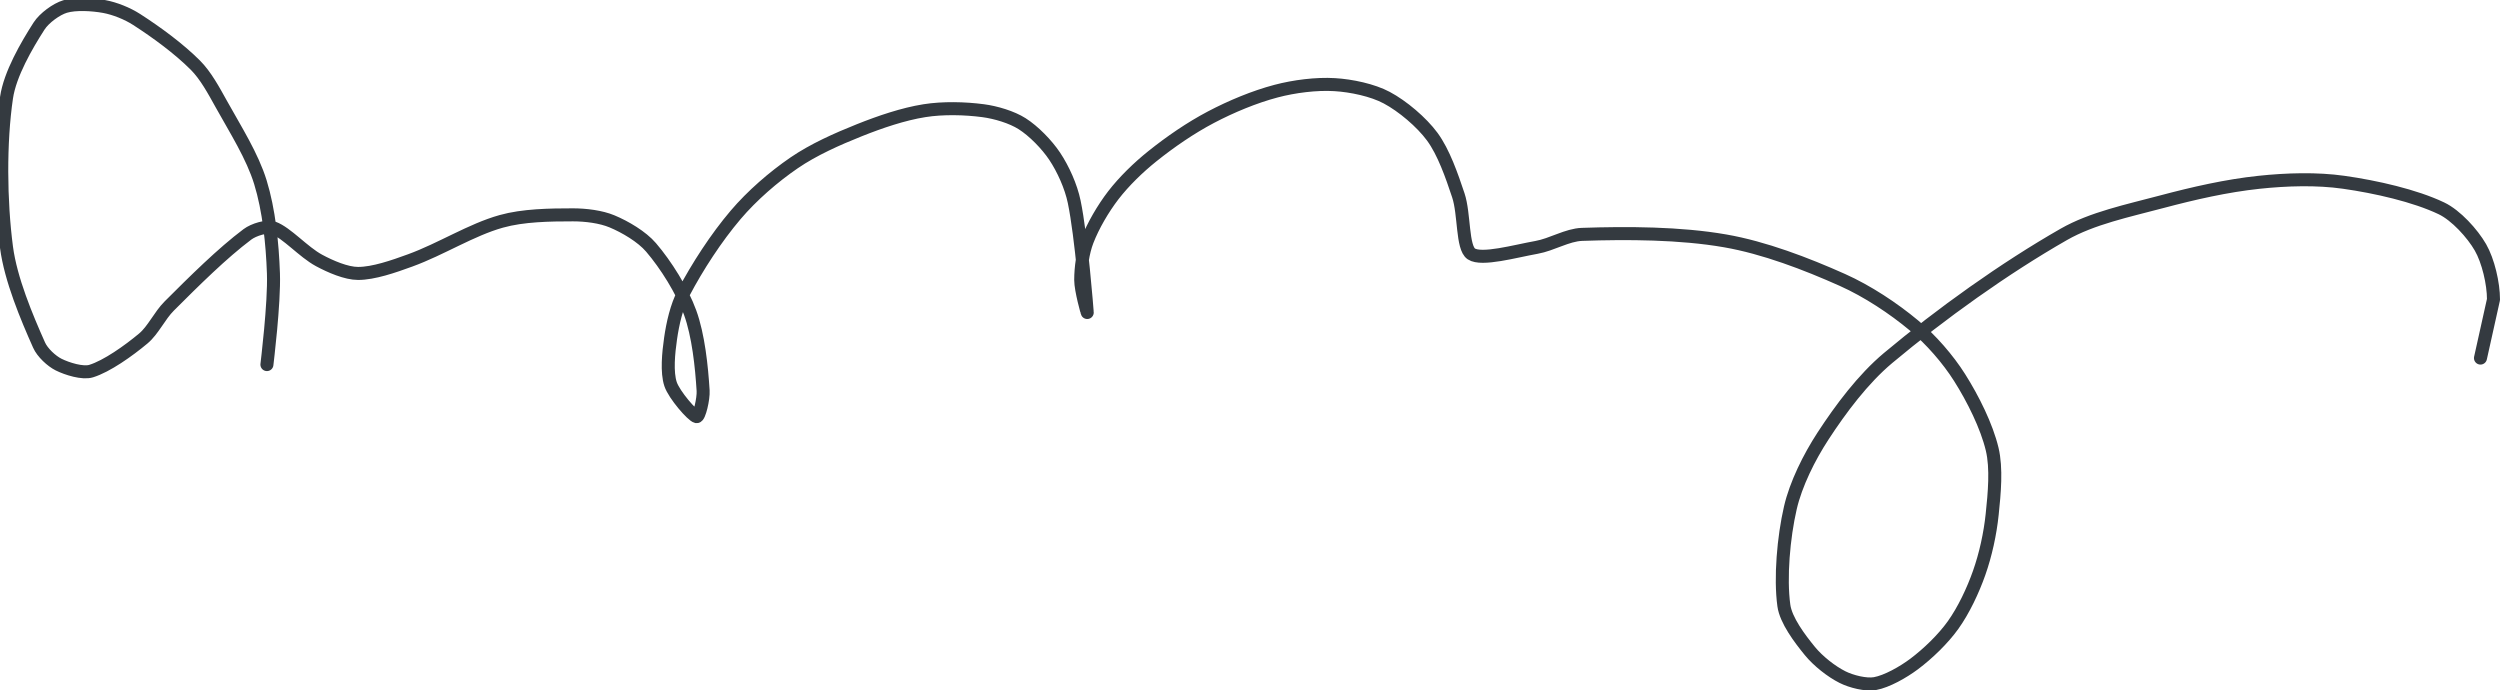 <?xml version="1.0" encoding="UTF-8" standalone="no"?><!DOCTYPE svg PUBLIC "-//W3C//DTD SVG 1.1//EN" "http://www.w3.org/Graphics/SVG/1.1/DTD/svg11.dtd"><svg xmlns="http://www.w3.org/2000/svg" version="1.1" width="384" height="106"><path stroke-linejoin="round" stroke-linecap="round" stroke-width="2" stroke="rgb(52, 58, 64)" fill="none" d="M 41 56 c 0.02 -0.24 1.16 -9.42 1 -14 c -0.16 -4.61 -0.69 -9.75 -2 -14 c -1.24 -4.03 -3.81 -8.06 -6 -12 c -1.18 -2.12 -2.4 -4.4 -4 -6 c -2.53 -2.53 -5.94 -5.03 -9 -7 c -1.44 -0.93 -3.37 -1.7 -5 -2 c -1.82 -0.33 -4.4 -0.48 -6 0 c -1.33 0.4 -3.2 1.76 -4 3 c -1.92 2.99 -4.47 7.38 -5 11 c -1.01 6.88 -0.94 15.84 0 23 c 0.65 4.92 3.08 10.69 5 15 c 0.51 1.16 1.92 2.46 3 3 c 1.3 0.65 3.7 1.4 5 1 c 2.4 -0.74 5.74 -3.11 8 -5 c 1.54 -1.28 2.49 -3.49 4 -5 c 3.83 -3.83 8.16 -8.12 12 -11 c 0.97 -0.73 3.02 -1.36 4 -1 c 2.05 0.75 4.6 3.71 7 5 c 1.76 0.95 4.19 2 6 2 c 2.37 0 5.43 -1.06 8 -2 c 4.76 -1.73 9.38 -4.71 14 -6 c 3.35 -0.94 7.45 -1 11 -1 c 1.96 0 4.3 0.29 6 1 c 2.02 0.84 4.59 2.35 6 4 c 2.28 2.66 4.77 6.62 6 10 c 1.28 3.52 1.77 8.31 2 12 c 0.08 1.25 -0.59 4.08 -1 4 c -0.64 -0.13 -3.44 -3.33 -4 -5 c -0.61 -1.83 -0.32 -4.79 0 -7 c 0.33 -2.3 0.93 -4.97 2 -7 c 2.12 -4.03 5 -8.47 8 -12 c 2.51 -2.95 5.81 -5.82 9 -8 c 2.96 -2.02 6.57 -3.63 10 -5 c 3.21 -1.28 6.73 -2.48 10 -3 c 2.82 -0.45 6.2 -0.37 9 0 c 1.97 0.26 4.41 0.99 6 2 c 1.78 1.13 3.79 3.19 5 5 c 1.3 1.95 2.51 4.63 3 7 c 1.11 5.33 1.98 16.7 2 17 c 0.01 0.09 -1 -3.42 -1 -5 c 0 -1.88 0.32 -4.24 1 -6 c 0.9 -2.34 2.43 -4.95 4 -7 c 1.66 -2.15 3.83 -4.26 6 -6 c 2.77 -2.22 5.87 -4.35 9 -6 c 3.12 -1.64 6.67 -3.12 10 -4 c 2.8 -0.74 6.19 -1.17 9 -1 c 2.56 0.15 5.83 0.84 8 2 c 2.43 1.29 5.36 3.77 7 6 c 1.75 2.39 2.98 5.94 4 9 c 0.96 2.87 0.56 8.04 2 9 c 1.57 1.05 6.73 -0.42 10 -1 c 2.37 -0.42 4.72 -1.92 7 -2 c 6.91 -0.24 15.08 -0.21 22 1 c 5.97 1.04 12.41 3.5 18 6 c 3.84 1.72 7.81 4.34 11 7 c 2.6 2.17 5.2 5.15 7 8 c 2.05 3.24 4.15 7.44 5 11 c 0.7 2.94 0.34 6.76 0 10 c -0.31 2.99 -1.01 6.19 -2 9 c -0.96 2.72 -2.37 5.71 -4 8 c -1.55 2.17 -3.87 4.4 -6 6 c -1.69 1.26 -4.18 2.67 -6 3 c -1.39 0.25 -3.65 -0.32 -5 -1 c -1.7 -0.85 -3.75 -2.47 -5 -4 c -1.57 -1.92 -3.69 -4.73 -4 -7 c -0.58 -4.24 -0.05 -10.46 1 -15 c 0.84 -3.65 2.89 -7.76 5 -11 c 2.73 -4.19 6.16 -8.78 10 -12 c 8.12 -6.8 17.9 -13.8 27 -19 c 4.36 -2.49 9.86 -3.63 15 -5 c 4.97 -1.32 10.01 -2.47 15 -3 c 4.24 -0.45 8.87 -0.59 13 0 c 4.93 0.7 10.91 2.05 15 4 c 2.23 1.06 4.78 3.87 6 6 c 1.19 2.07 2 5.54 2 8 l -2 9"/></svg>